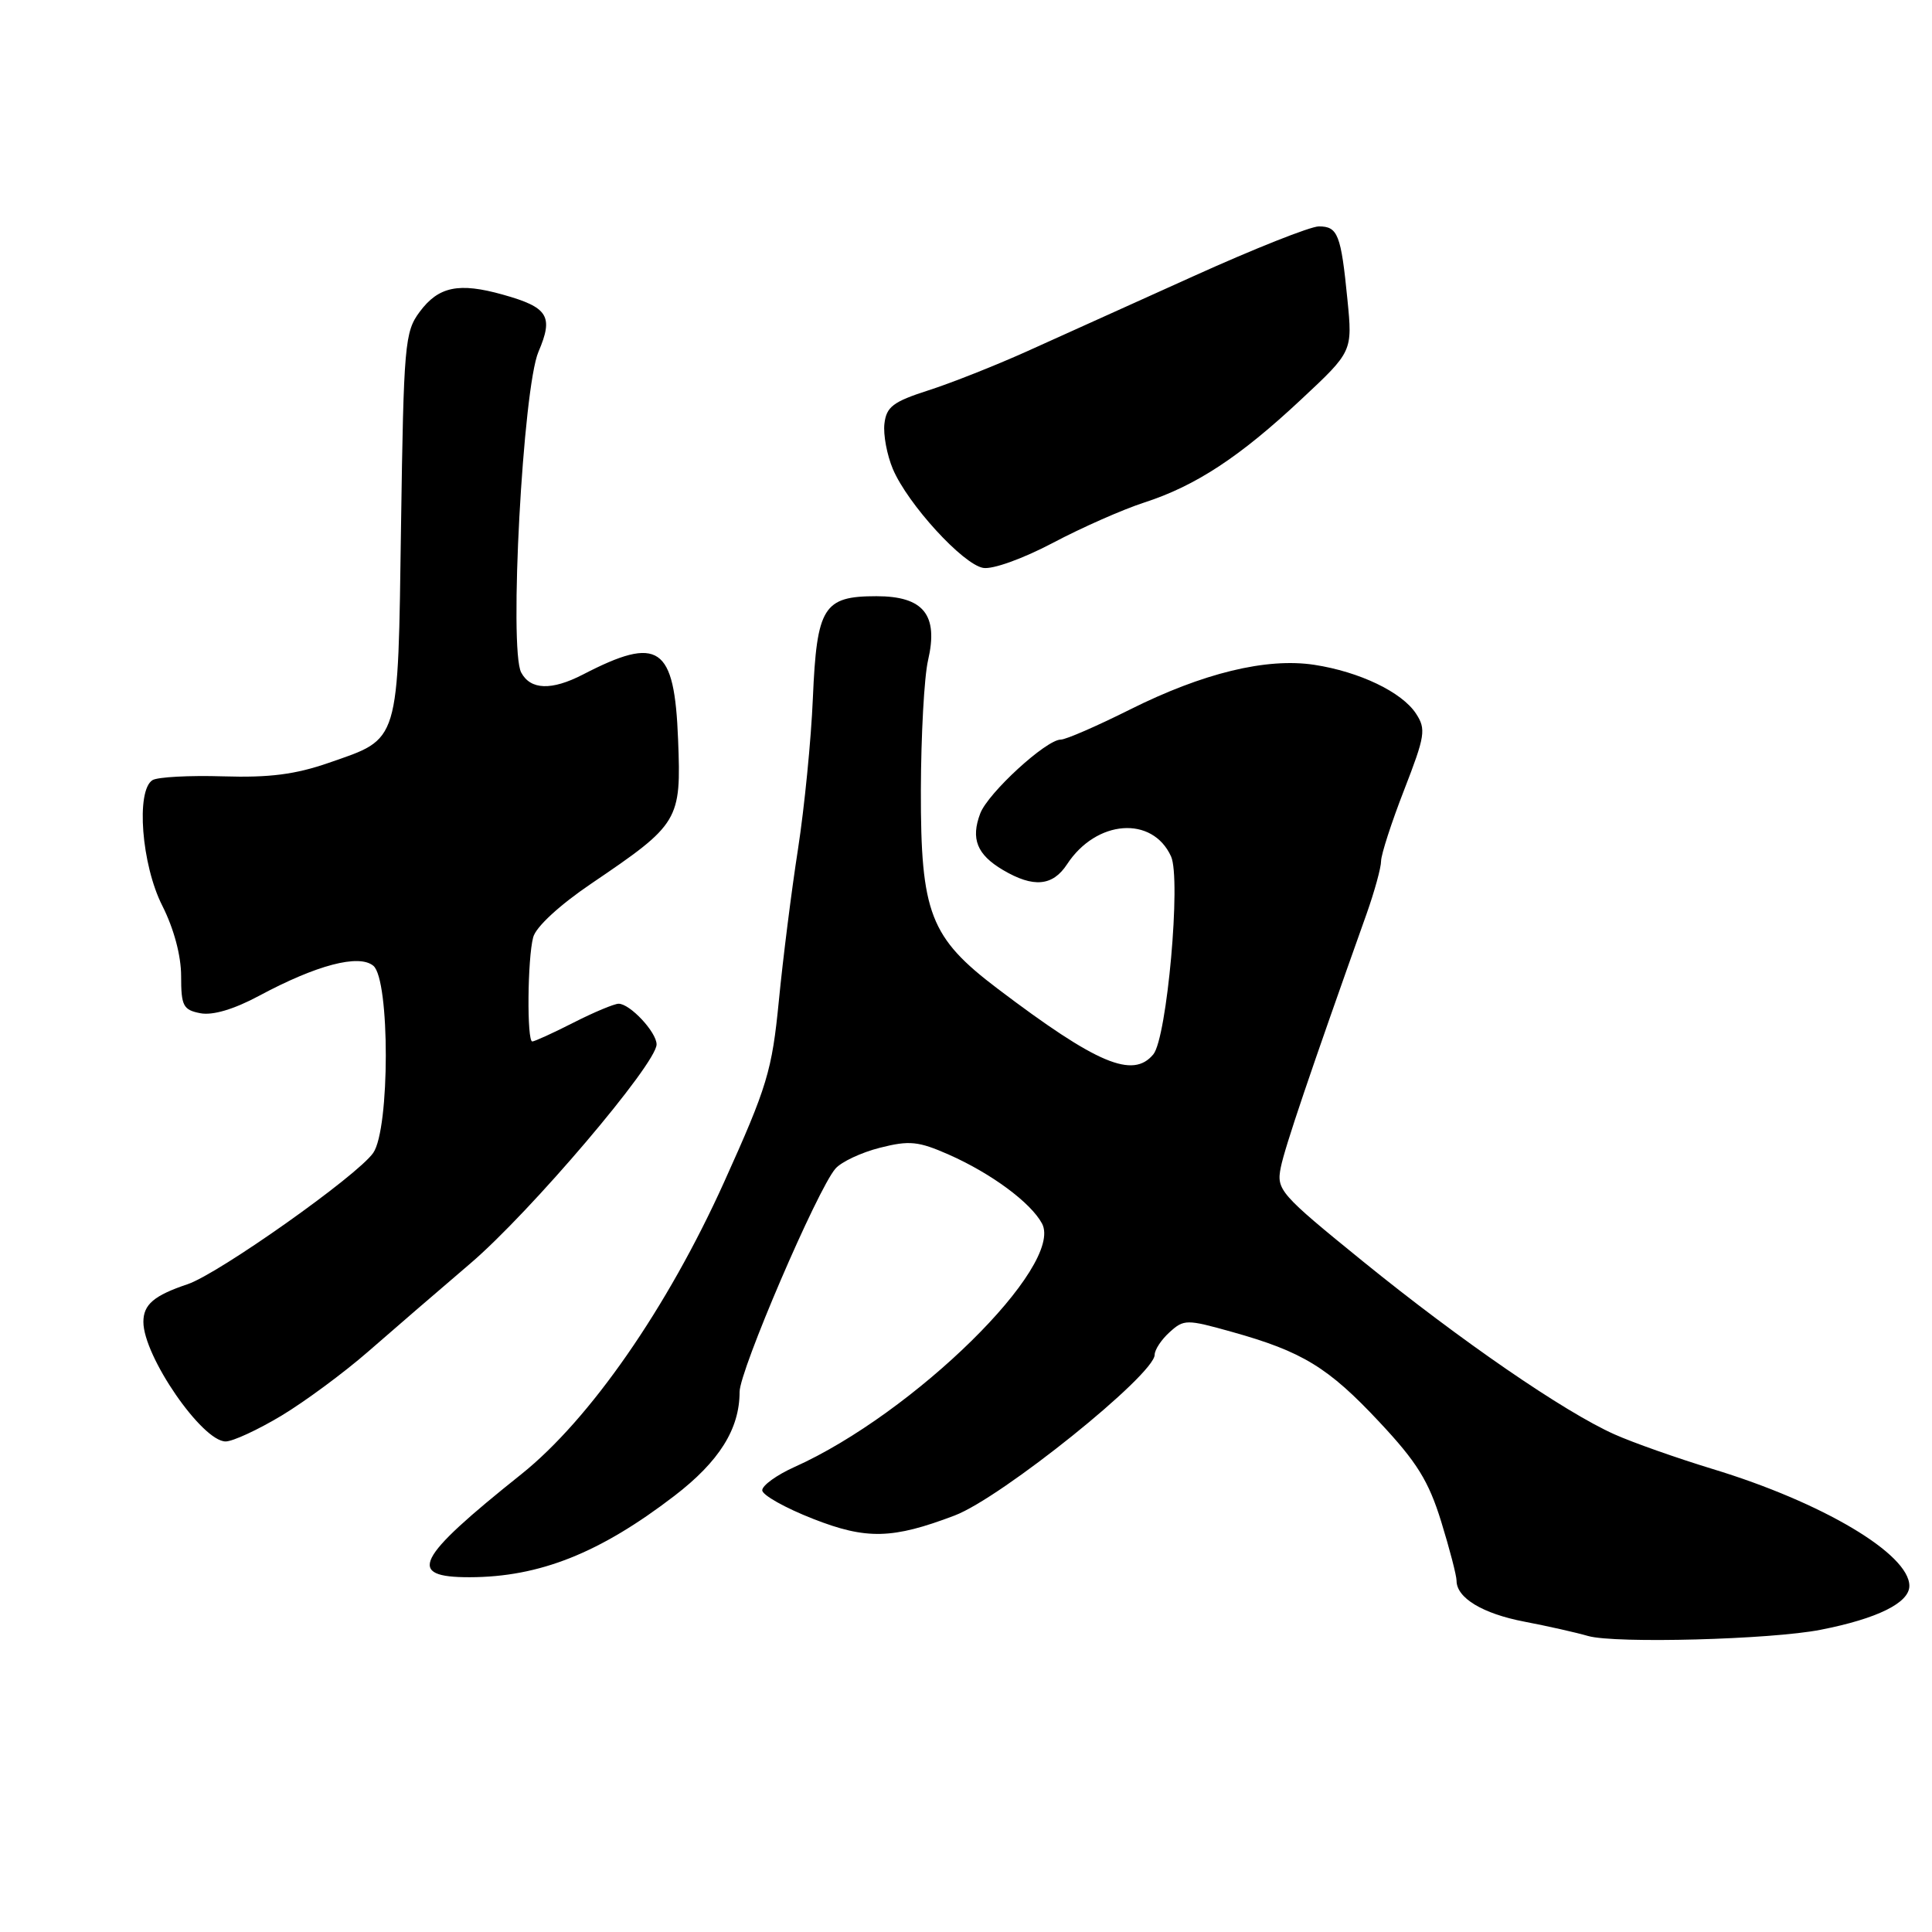 <?xml version="1.0" encoding="UTF-8" standalone="no"?>
<!DOCTYPE svg PUBLIC "-//W3C//DTD SVG 1.1//EN" "http://www.w3.org/Graphics/SVG/1.1/DTD/svg11.dtd" >
<svg xmlns="http://www.w3.org/2000/svg" xmlns:xlink="http://www.w3.org/1999/xlink" version="1.1" viewBox="0 0 256 256">
 <g >
 <path fill="currentColor"
d=" M 241.26 215.95 C 248.76 214.48 253.00 212.38 253.00 210.14 C 253.00 205.91 241.48 199.07 226.93 194.65 C 222.21 193.21 216.36 191.15 213.93 190.06 C 207.27 187.09 193.51 177.62 180.61 167.15 C 169.56 158.18 169.12 157.67 169.71 154.69 C 170.25 152.00 173.59 142.13 181.08 121.09 C 182.13 118.12 183.00 114.97 183.00 114.09 C 183.01 113.22 184.38 108.97 186.06 104.66 C 188.84 97.50 188.98 96.62 187.63 94.56 C 185.76 91.70 180.14 89.01 174.14 88.09 C 167.82 87.13 159.39 89.18 149.70 94.03 C 145.34 96.21 141.23 98.00 140.56 98.00 C 138.63 98.00 130.93 105.06 129.89 107.78 C 128.61 111.15 129.45 113.24 132.90 115.28 C 136.93 117.66 139.49 117.43 141.39 114.52 C 145.27 108.60 152.70 108.05 155.17 113.48 C 156.52 116.44 154.63 137.53 152.82 139.71 C 150.11 142.98 145.36 140.98 132.18 131.00 C 123.24 124.23 121.99 121.01 122.02 104.72 C 122.04 97.45 122.46 89.70 122.97 87.50 C 124.37 81.47 122.38 79.00 116.13 79.00 C 109.11 79.00 108.23 80.41 107.71 92.50 C 107.48 98.00 106.59 107.00 105.74 112.50 C 104.88 118.00 103.74 127.06 103.20 132.63 C 102.29 141.89 101.67 143.96 95.95 156.63 C 88.44 173.27 78.16 188.08 69.09 195.33 C 55.00 206.58 53.79 209.01 62.25 208.99 C 71.49 208.97 79.48 205.79 89.36 198.21 C 95.30 193.65 98.00 189.35 98.00 184.43 C 98.00 181.62 108.30 157.62 110.70 154.85 C 111.48 153.95 114.14 152.70 116.61 152.08 C 120.51 151.09 121.70 151.22 125.74 153.00 C 131.36 155.49 136.58 159.35 138.07 162.12 C 141.04 167.68 121.11 187.29 105.24 194.40 C 102.91 195.45 101.00 196.83 101.00 197.47 C 101.00 198.10 104.04 199.81 107.75 201.26 C 114.82 204.03 118.26 203.94 126.50 200.81 C 132.71 198.45 153.00 182.14 153.00 179.51 C 153.00 178.85 153.89 177.50 154.98 176.52 C 156.88 174.80 157.23 174.80 163.23 176.48 C 172.58 179.09 176.01 181.19 182.77 188.42 C 187.75 193.73 189.30 196.24 190.96 201.60 C 192.08 205.23 193.00 208.77 193.00 209.45 C 193.00 211.73 196.45 213.82 202.00 214.88 C 205.03 215.46 208.82 216.31 210.44 216.78 C 214.03 217.80 234.70 217.25 241.26 215.95 Z  M 37.30 187.58 C 40.42 185.70 45.57 181.89 48.74 179.13 C 51.91 176.36 58.02 171.09 62.33 167.41 C 70.27 160.63 87.00 140.95 87.00 138.39 C 87.00 136.77 83.48 133.00 81.97 133.00 C 81.40 133.00 78.71 134.12 76.00 135.50 C 73.29 136.88 70.83 138.00 70.53 138.00 C 69.80 138.00 69.89 127.03 70.65 124.19 C 71.01 122.82 74.14 119.93 78.38 117.06 C 90.02 109.17 90.27 108.75 89.85 98.00 C 89.37 85.57 87.32 84.16 77.24 89.38 C 73.09 91.52 70.30 91.43 69.06 89.11 C 67.42 86.05 69.29 51.42 71.35 46.61 C 73.37 41.89 72.64 40.72 66.63 39.04 C 60.80 37.40 58.10 37.96 55.61 41.32 C 53.63 43.97 53.49 45.62 53.14 69.59 C 52.72 98.83 53.04 97.78 43.59 101.07 C 39.14 102.62 35.69 103.06 29.56 102.87 C 25.09 102.73 20.88 102.96 20.21 103.37 C 17.99 104.74 18.75 114.58 21.50 120.00 C 23.04 123.05 24.00 126.62 24.00 129.35 C 24.00 133.29 24.27 133.82 26.56 134.26 C 28.19 134.57 30.99 133.74 34.31 131.96 C 41.97 127.85 47.56 126.39 49.47 127.97 C 51.68 129.81 51.67 149.60 49.45 152.77 C 47.32 155.81 29.00 168.76 24.87 170.16 C 20.40 171.66 19.00 172.85 19.00 175.16 C 19.00 179.70 26.78 191.00 29.90 191.00 C 30.84 191.00 34.17 189.46 37.30 187.58 Z  M 151.61 66.59 C 158.45 64.37 164.26 60.56 172.42 52.92 C 179.22 46.57 179.22 46.57 178.54 39.68 C 177.69 31.06 177.27 30.00 174.75 30.00 C 173.64 30.00 166.15 32.97 158.11 36.61 C 150.08 40.24 140.12 44.73 136.00 46.59 C 131.88 48.44 126.03 50.76 123.00 51.73 C 118.34 53.23 117.45 53.90 117.19 56.15 C 117.02 57.60 117.53 60.30 118.31 62.15 C 120.28 66.79 127.59 74.79 130.28 75.25 C 131.53 75.47 135.54 74.03 139.50 71.94 C 143.35 69.90 148.80 67.50 151.61 66.59 Z "/>
</g>
</svg>